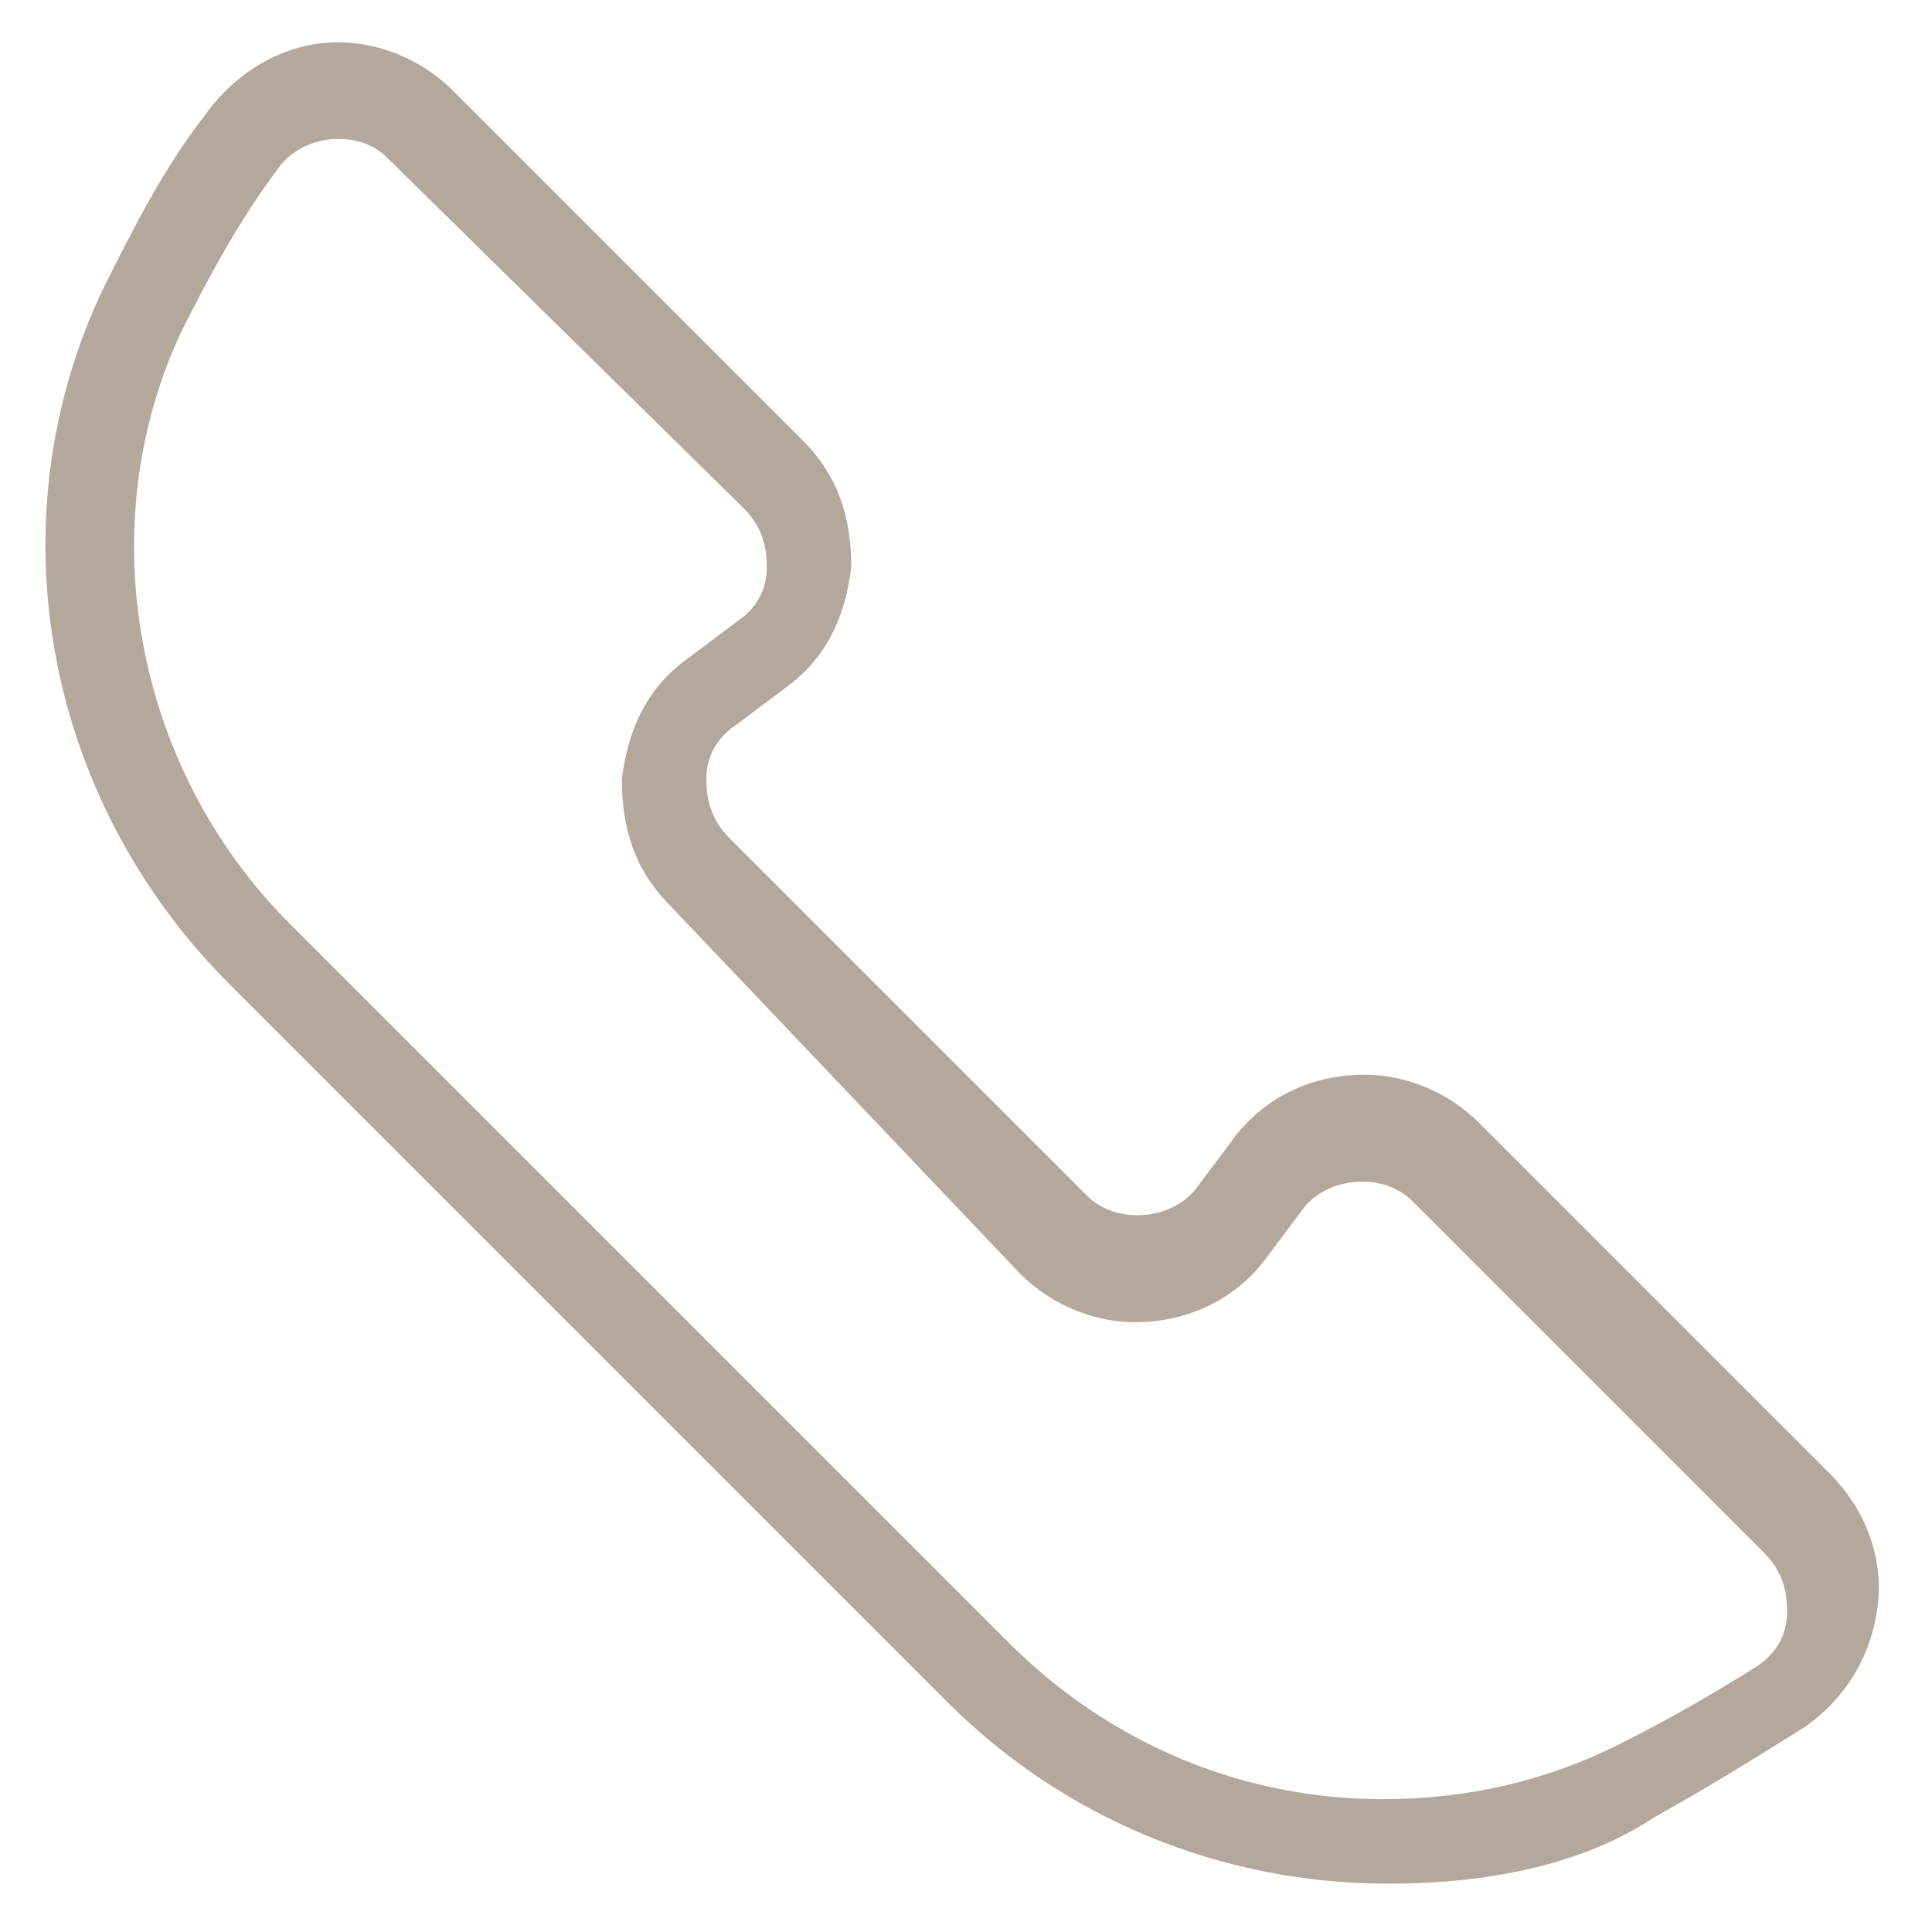 <?xml version="1.0" encoding="utf-8"?>
<!-- Generator: Adobe Illustrator 18.0.0, SVG Export Plug-In . SVG Version: 6.00 Build 0)  -->
<!DOCTYPE svg PUBLIC "-//W3C//DTD SVG 1.1//EN" "http://www.w3.org/Graphics/SVG/1.1/DTD/svg11.dtd">
<svg version="1.1" id="Layer_1" xmlns="http://www.w3.org/2000/svg" xmlns:xlink="http://www.w3.org/1999/xlink" x="0px" y="0px"
	 viewBox="0 0 32 32" enable-background="new 0 0 32 32" xml:space="preserve">
<g>
	<path fill="#B4A79C" d="M23,31.2L23,31.2c-2.8,0-5.4-1.1-7.3-3L3.8,16.3C0.7,13.2-0.1,8.6,1.7,4.8c0.5-1,1-2,1.7-2.9
		c0.5-0.7,1.3-1.2,2.2-1.2c0.7,0,1.4,0.3,1.9,0.8l5.8,5.8c0.6,0.6,0.8,1.3,0.8,2.1c-0.1,0.8-0.4,1.5-1.1,2l-0.8,0.6
		c-0.3,0.2-0.5,0.5-0.5,0.9c0,0.4,0.1,0.7,0.4,1l5.9,5.9c0.5,0.5,1.4,0.4,1.8-0.1l0.6-0.8c0.5-0.7,1.3-1.1,2.2-1.1
		c0.7,0,1.4,0.3,1.9,0.8l5.8,5.8c0.6,0.6,0.9,1.4,0.8,2.2c-0.1,0.8-0.5,1.5-1.2,2c-0.8,0.5-1.6,1-2.5,1.5
		C26.2,30.9,24.6,31.2,23,31.2z M5.6,2.3c-0.4,0-0.8,0.2-1,0.5C4,3.6,3.5,4.5,3,5.5c-1.5,3.2-0.8,7.2,1.8,9.8l11.9,11.9
		c1.7,1.7,3.9,2.6,6.2,2.6c1.4,0,2.7-0.3,3.9-0.9c0.8-0.4,1.5-0.8,2.3-1.3c0.3-0.2,0.5-0.5,0.5-0.9c0-0.4-0.1-0.7-0.4-1l-5.8-5.8
		c-0.5-0.5-1.4-0.4-1.8,0.1l-0.6,0.8c-0.5,0.7-1.3,1.1-2.2,1.1c-0.7,0-1.4-0.3-1.9-0.8L11.1,15c-0.6-0.6-0.8-1.3-0.8-2.1
		c0.1-0.8,0.4-1.5,1.1-2l0.8-0.6c0.3-0.2,0.5-0.5,0.5-0.9c0-0.4-0.1-0.7-0.4-1L6.4,2.6C6.2,2.4,5.9,2.3,5.6,2.3z"/>
</g>
</svg>

